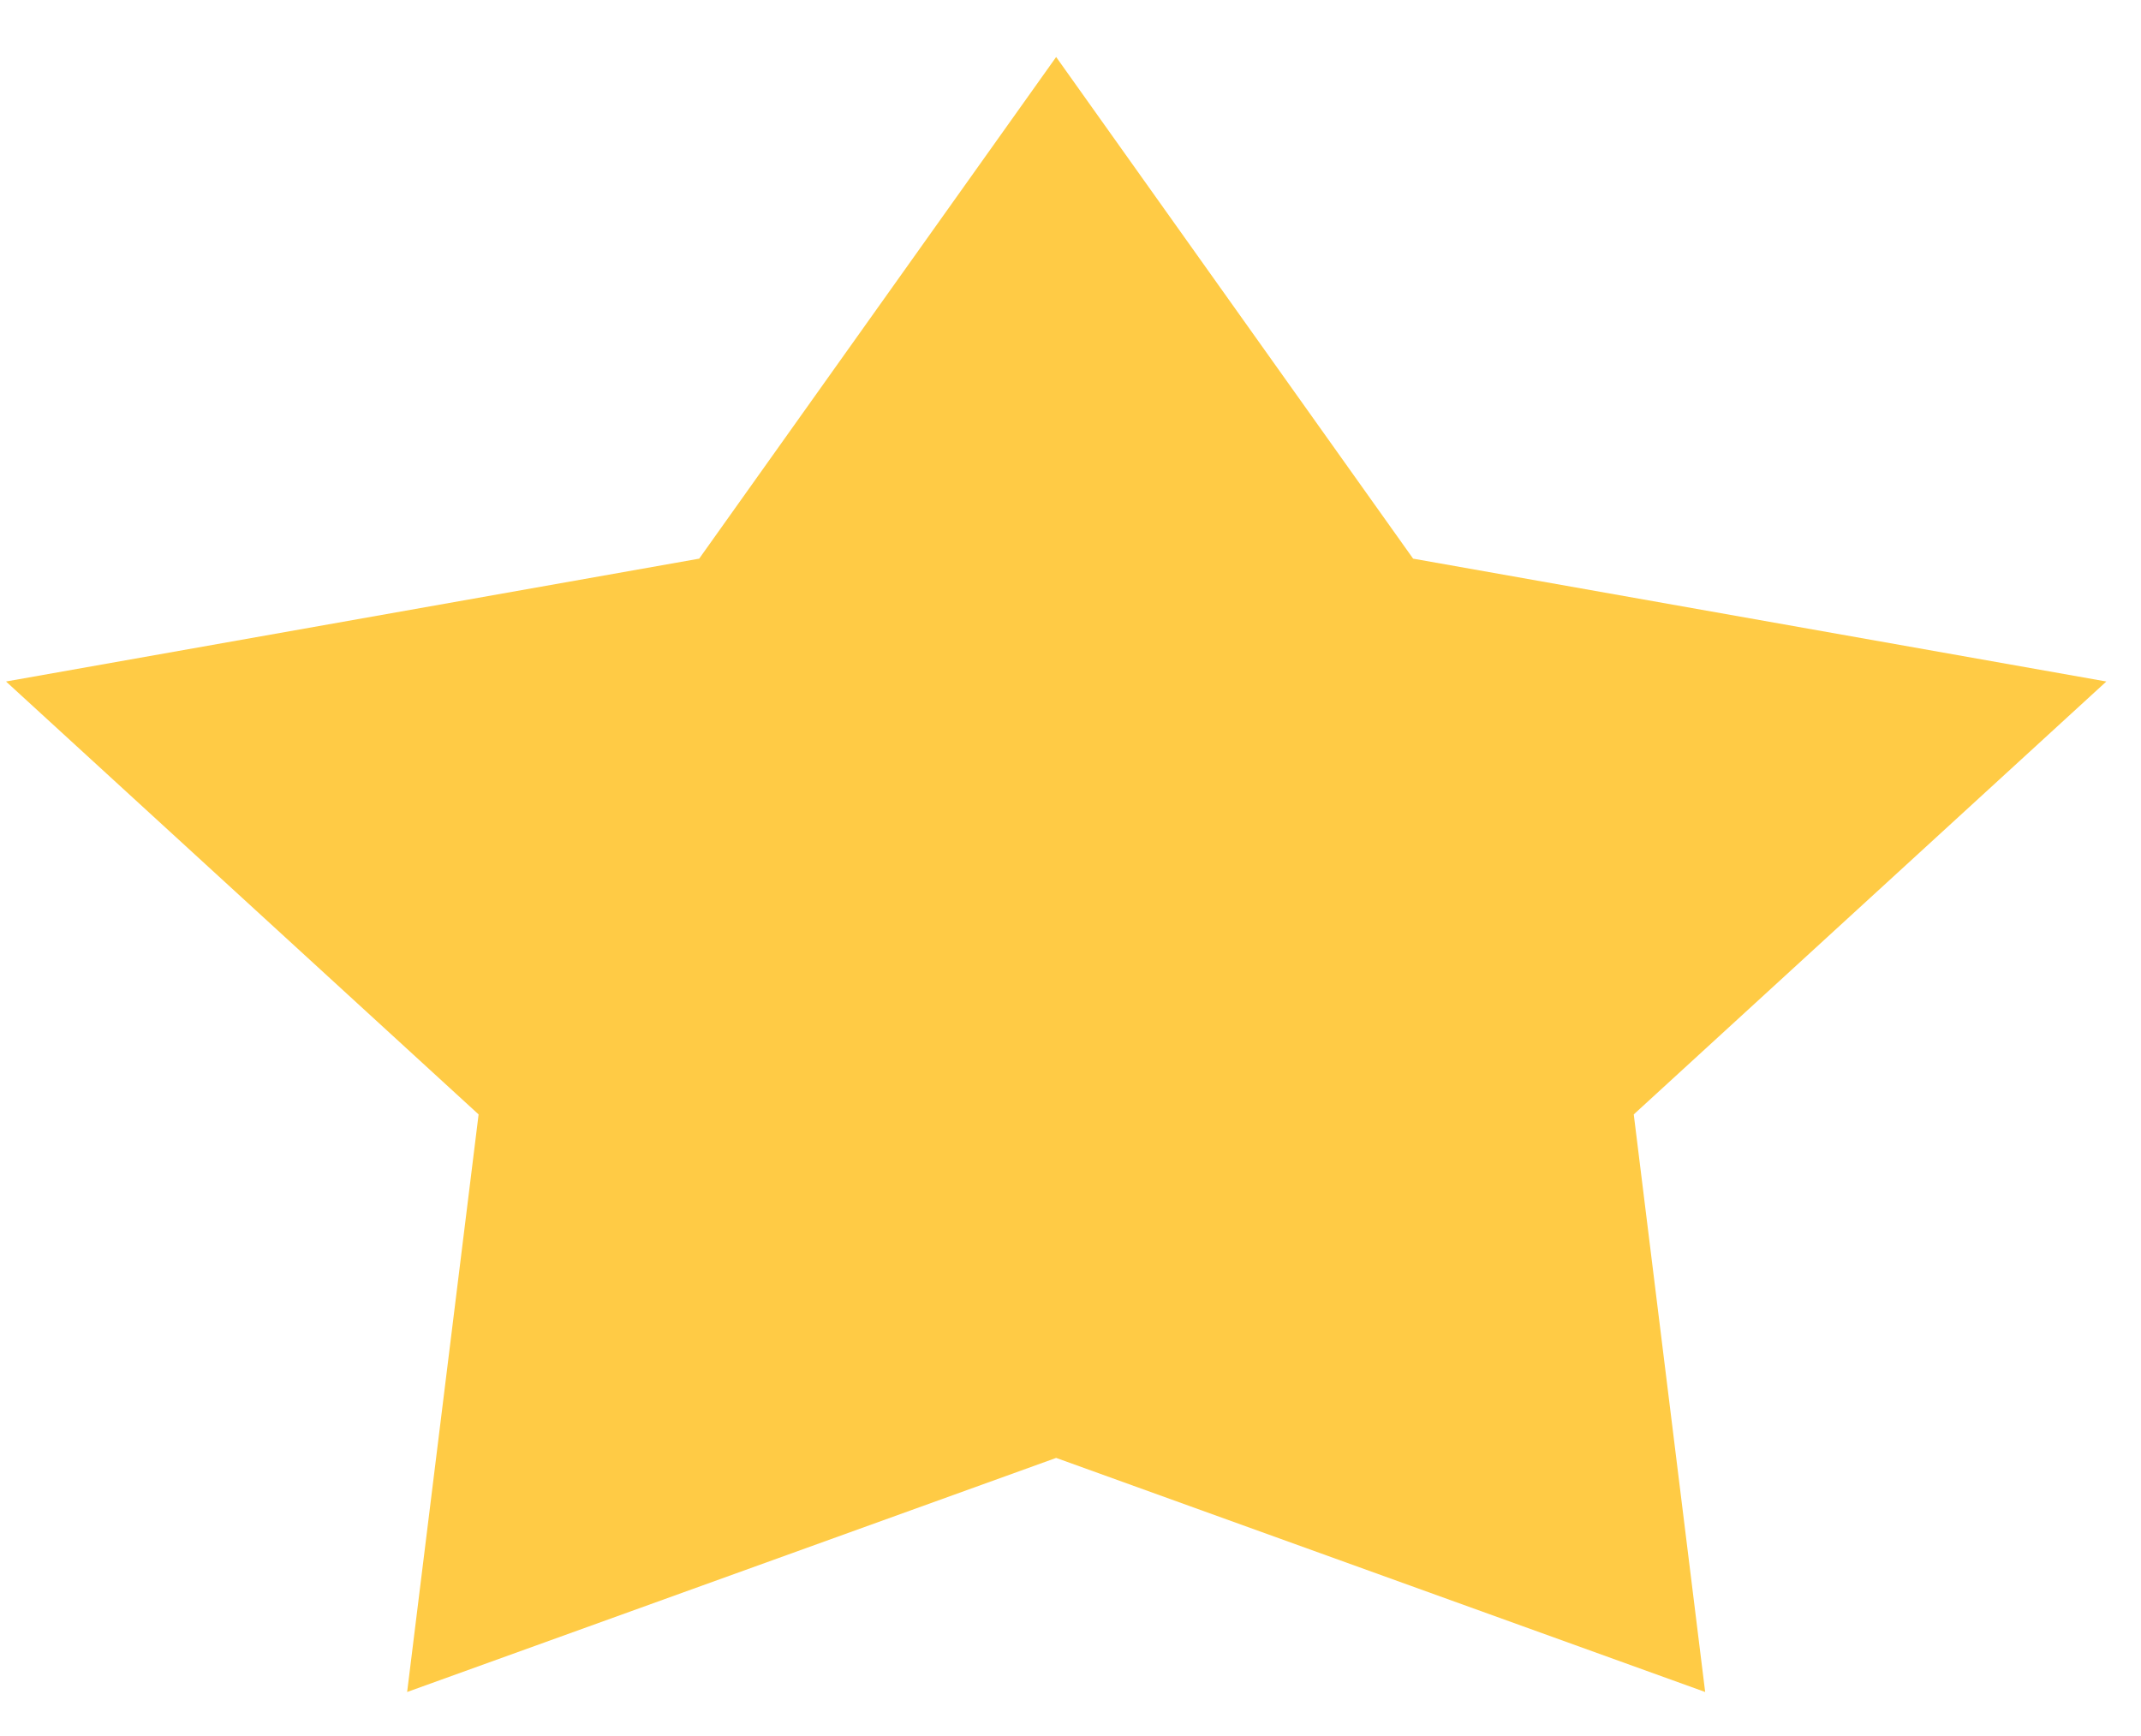 <svg width="37" height="30" viewBox="0 0 37 30" fill="none" xmlns="http://www.w3.org/2000/svg">
<path d="M18.252 0.985L24.421 9.654L36.401 11.777L28.234 19.258L29.468 29.239L18.252 25.194L7.036 29.239L8.271 19.258L0.104 11.777L12.083 9.654L18.252 0.985Z" fill="#FFCB45"/>
</svg>
